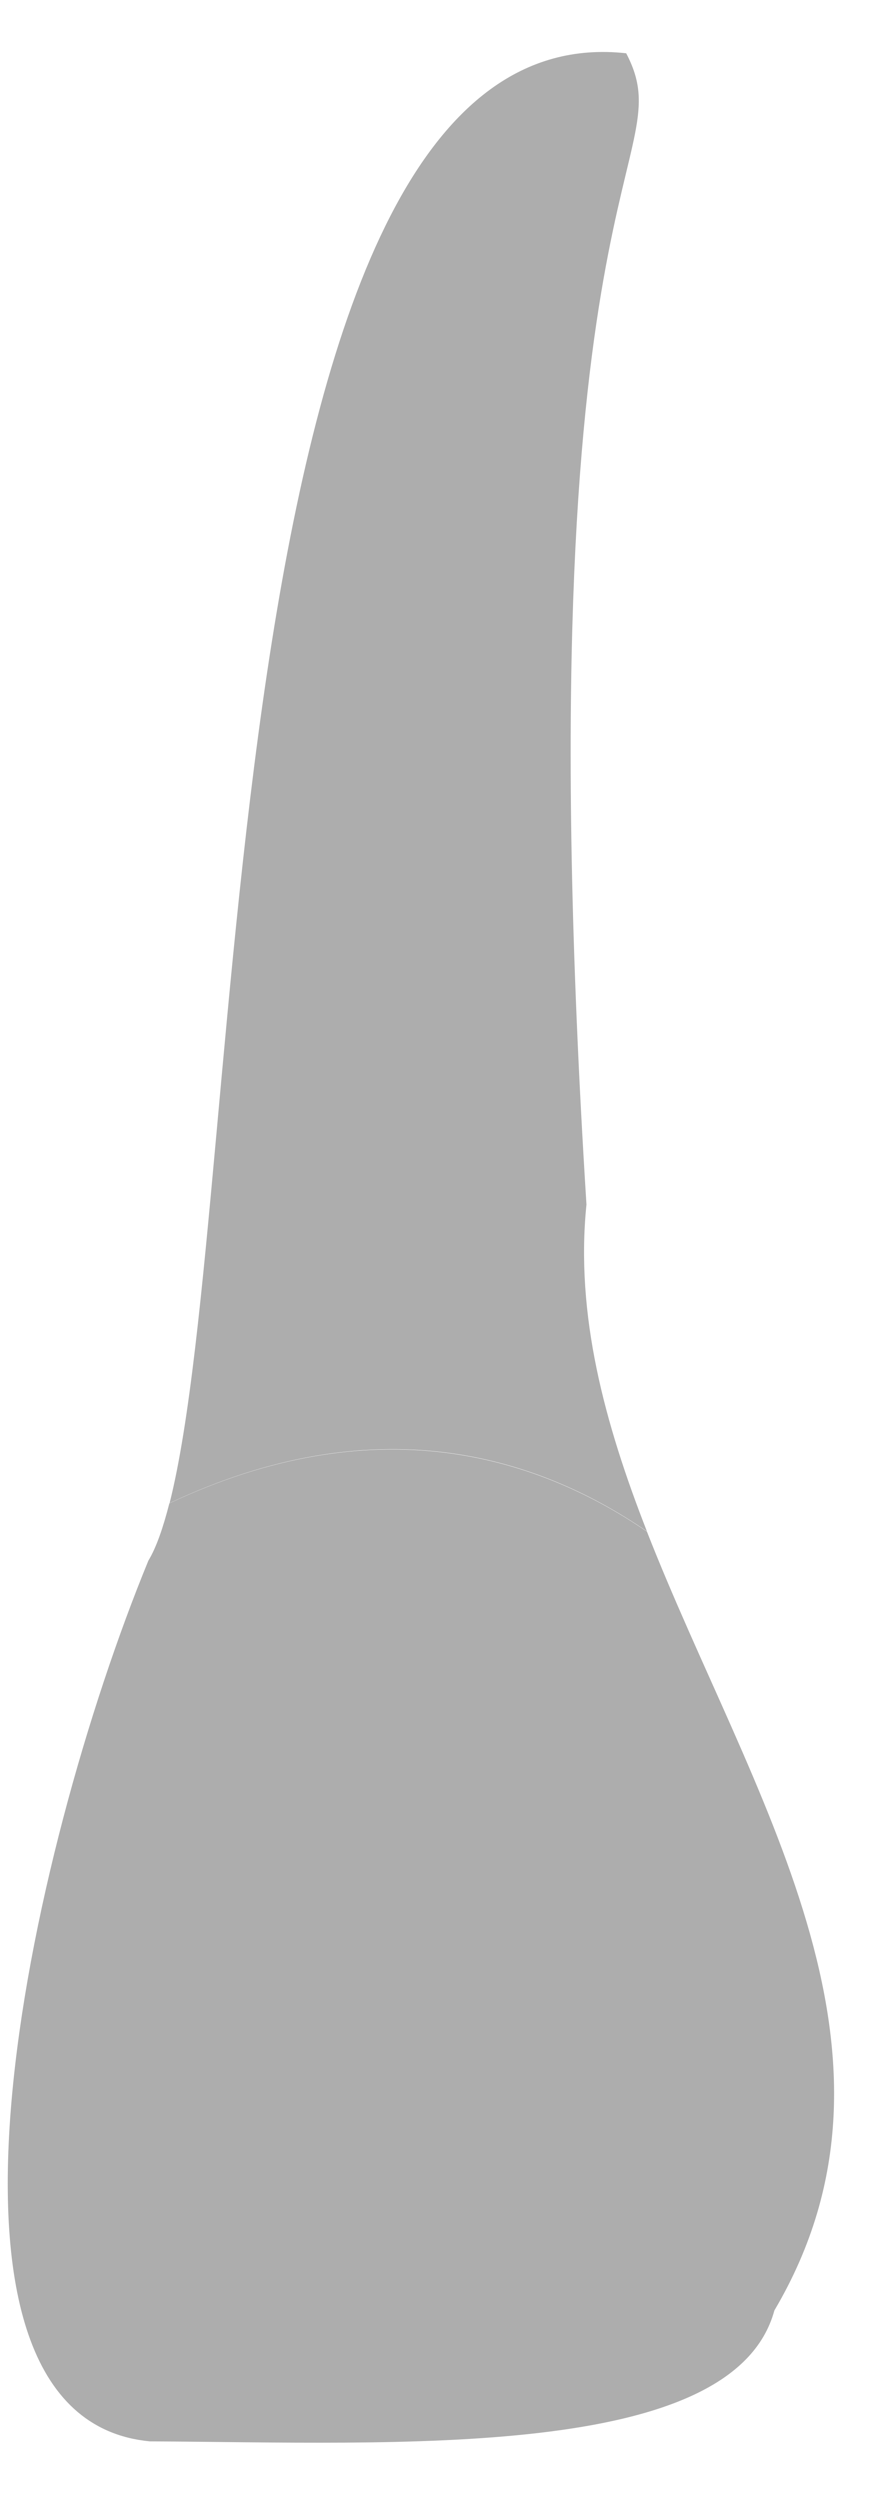 <svg width="15" height="42" viewBox="0 0 15 42" fill="none" xmlns="http://www.w3.org/2000/svg">
<path d="M2.852 25.252C4.201 19.908 3.529 0.125 10.53 0.895C11.501 2.741 8.761 2.741 9.862 20.236C9.673 22.09 10.169 23.915 10.879 25.727C8.996 24.436 6.298 23.629 2.852 25.252Z" fill="#ADADAD" />
<path d="M13.022 38.816C12.333 41.347 6.664 41.036 2.52 41.015C-1.632 40.62 0.474 31.13 2.495 26.219C2.63 25.996 2.743 25.664 2.848 25.256C6.294 23.633 8.996 24.441 10.879 25.731C12.606 30.138 15.598 34.456 13.022 38.816Z" fill="#ADADAD" />
<path opacity="0.1" d="M3.192 34.048C2.931 31.521 3.713 28.712 3.713 28.712C3.713 28.712 3.503 31.857 3.713 33.148C3.902 34.33 4.356 38.19 3.713 41.023C3.305 41.019 2.906 41.015 2.524 41.011C2.515 41.011 2.507 41.007 2.499 41.007C2.852 39.724 3.419 36.26 3.192 34.048Z" fill="#ADADAD" />
<path opacity="0.1" d="M10.009 33.001C10.009 33.001 10.358 35.082 10.341 37.012C10.333 38.089 10.577 39.51 10.795 40.552C10.497 40.636 10.177 40.704 9.841 40.763C9.74 40.271 9.648 39.682 9.597 39.005C9.421 36.781 10.009 33.001 10.009 33.001Z" fill="#ADADAD" />
</svg>
